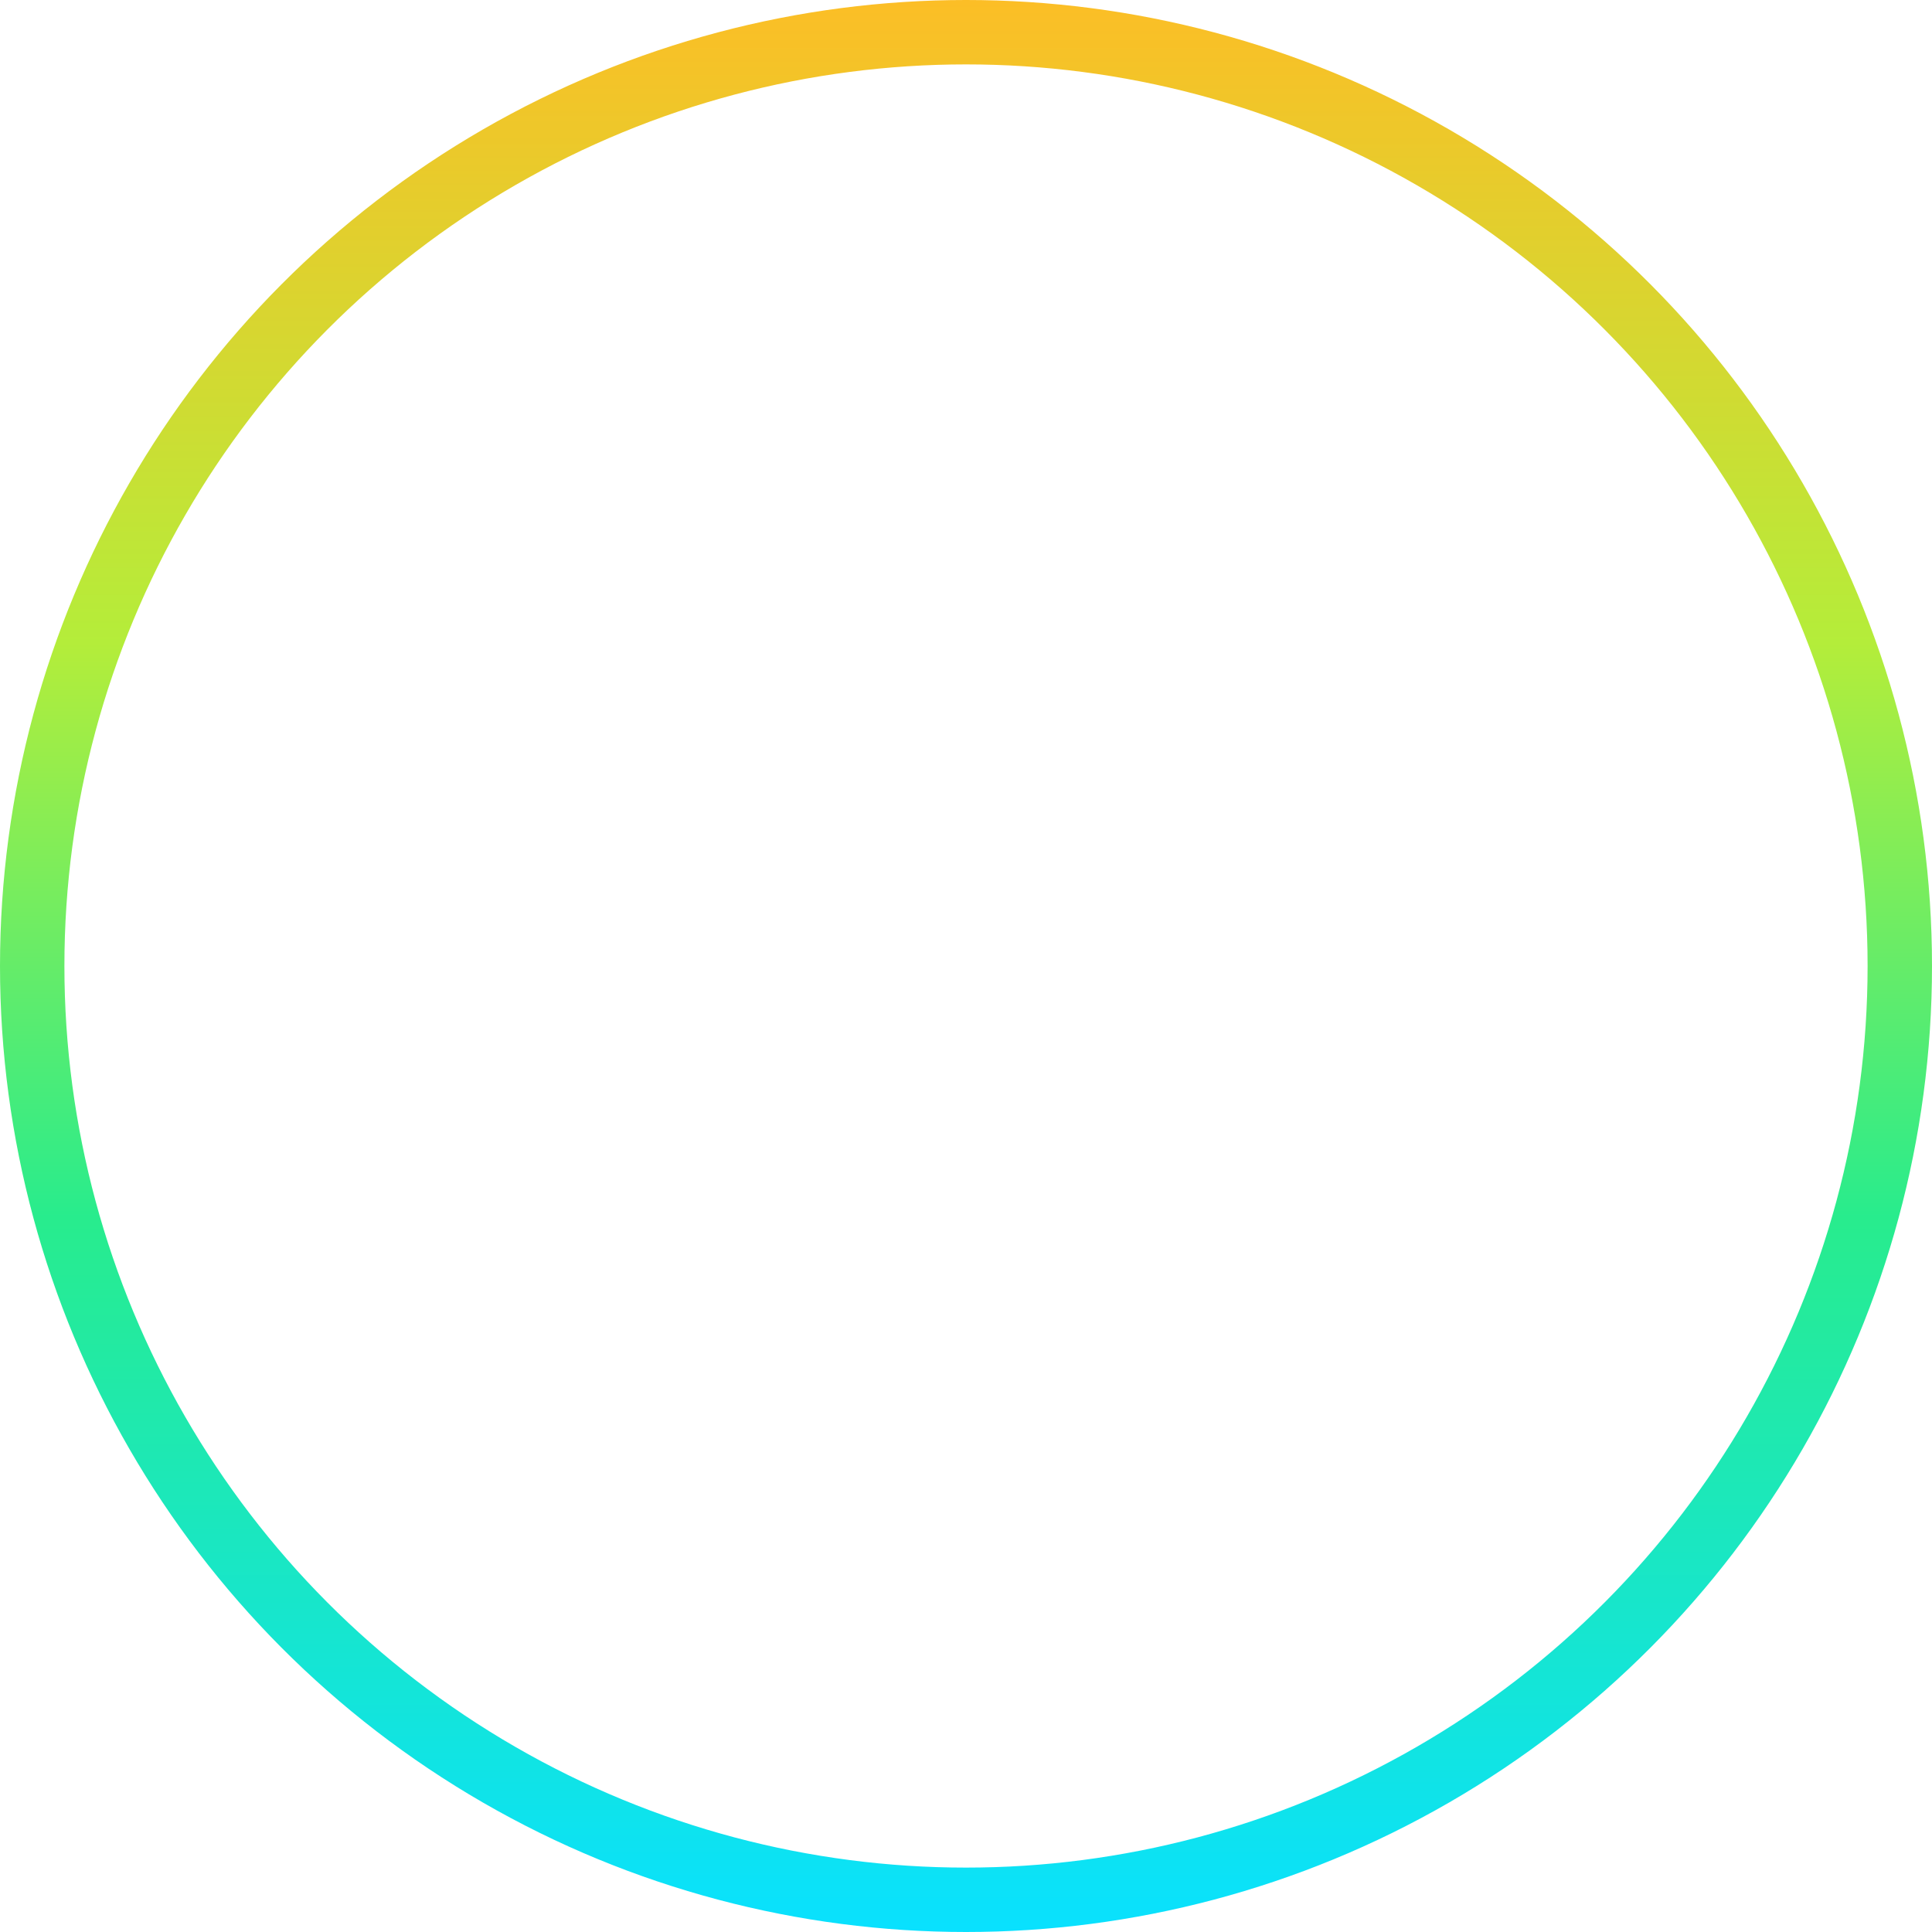 <svg width="90" height="90" viewBox="0 0 90 90" fill="none" xmlns="http://www.w3.org/2000/svg">
<circle cx="45" cy="45" r="43.5" stroke="url(#paint0_linear)" stroke-width="3"/>
<defs>
<linearGradient id="paint0_linear" x1="45" y1="0" x2="45" y2="90" gradientUnits="userSpaceOnUse">
<stop stop-color="#FCBE26"/>
<stop offset="0.333" stop-color="#B4ED3A"/>
<stop offset="0.63" stop-color="#28EC8D"/>
<stop offset="1" stop-color="#09E1FF"/>
</linearGradient>
</defs>
</svg>
